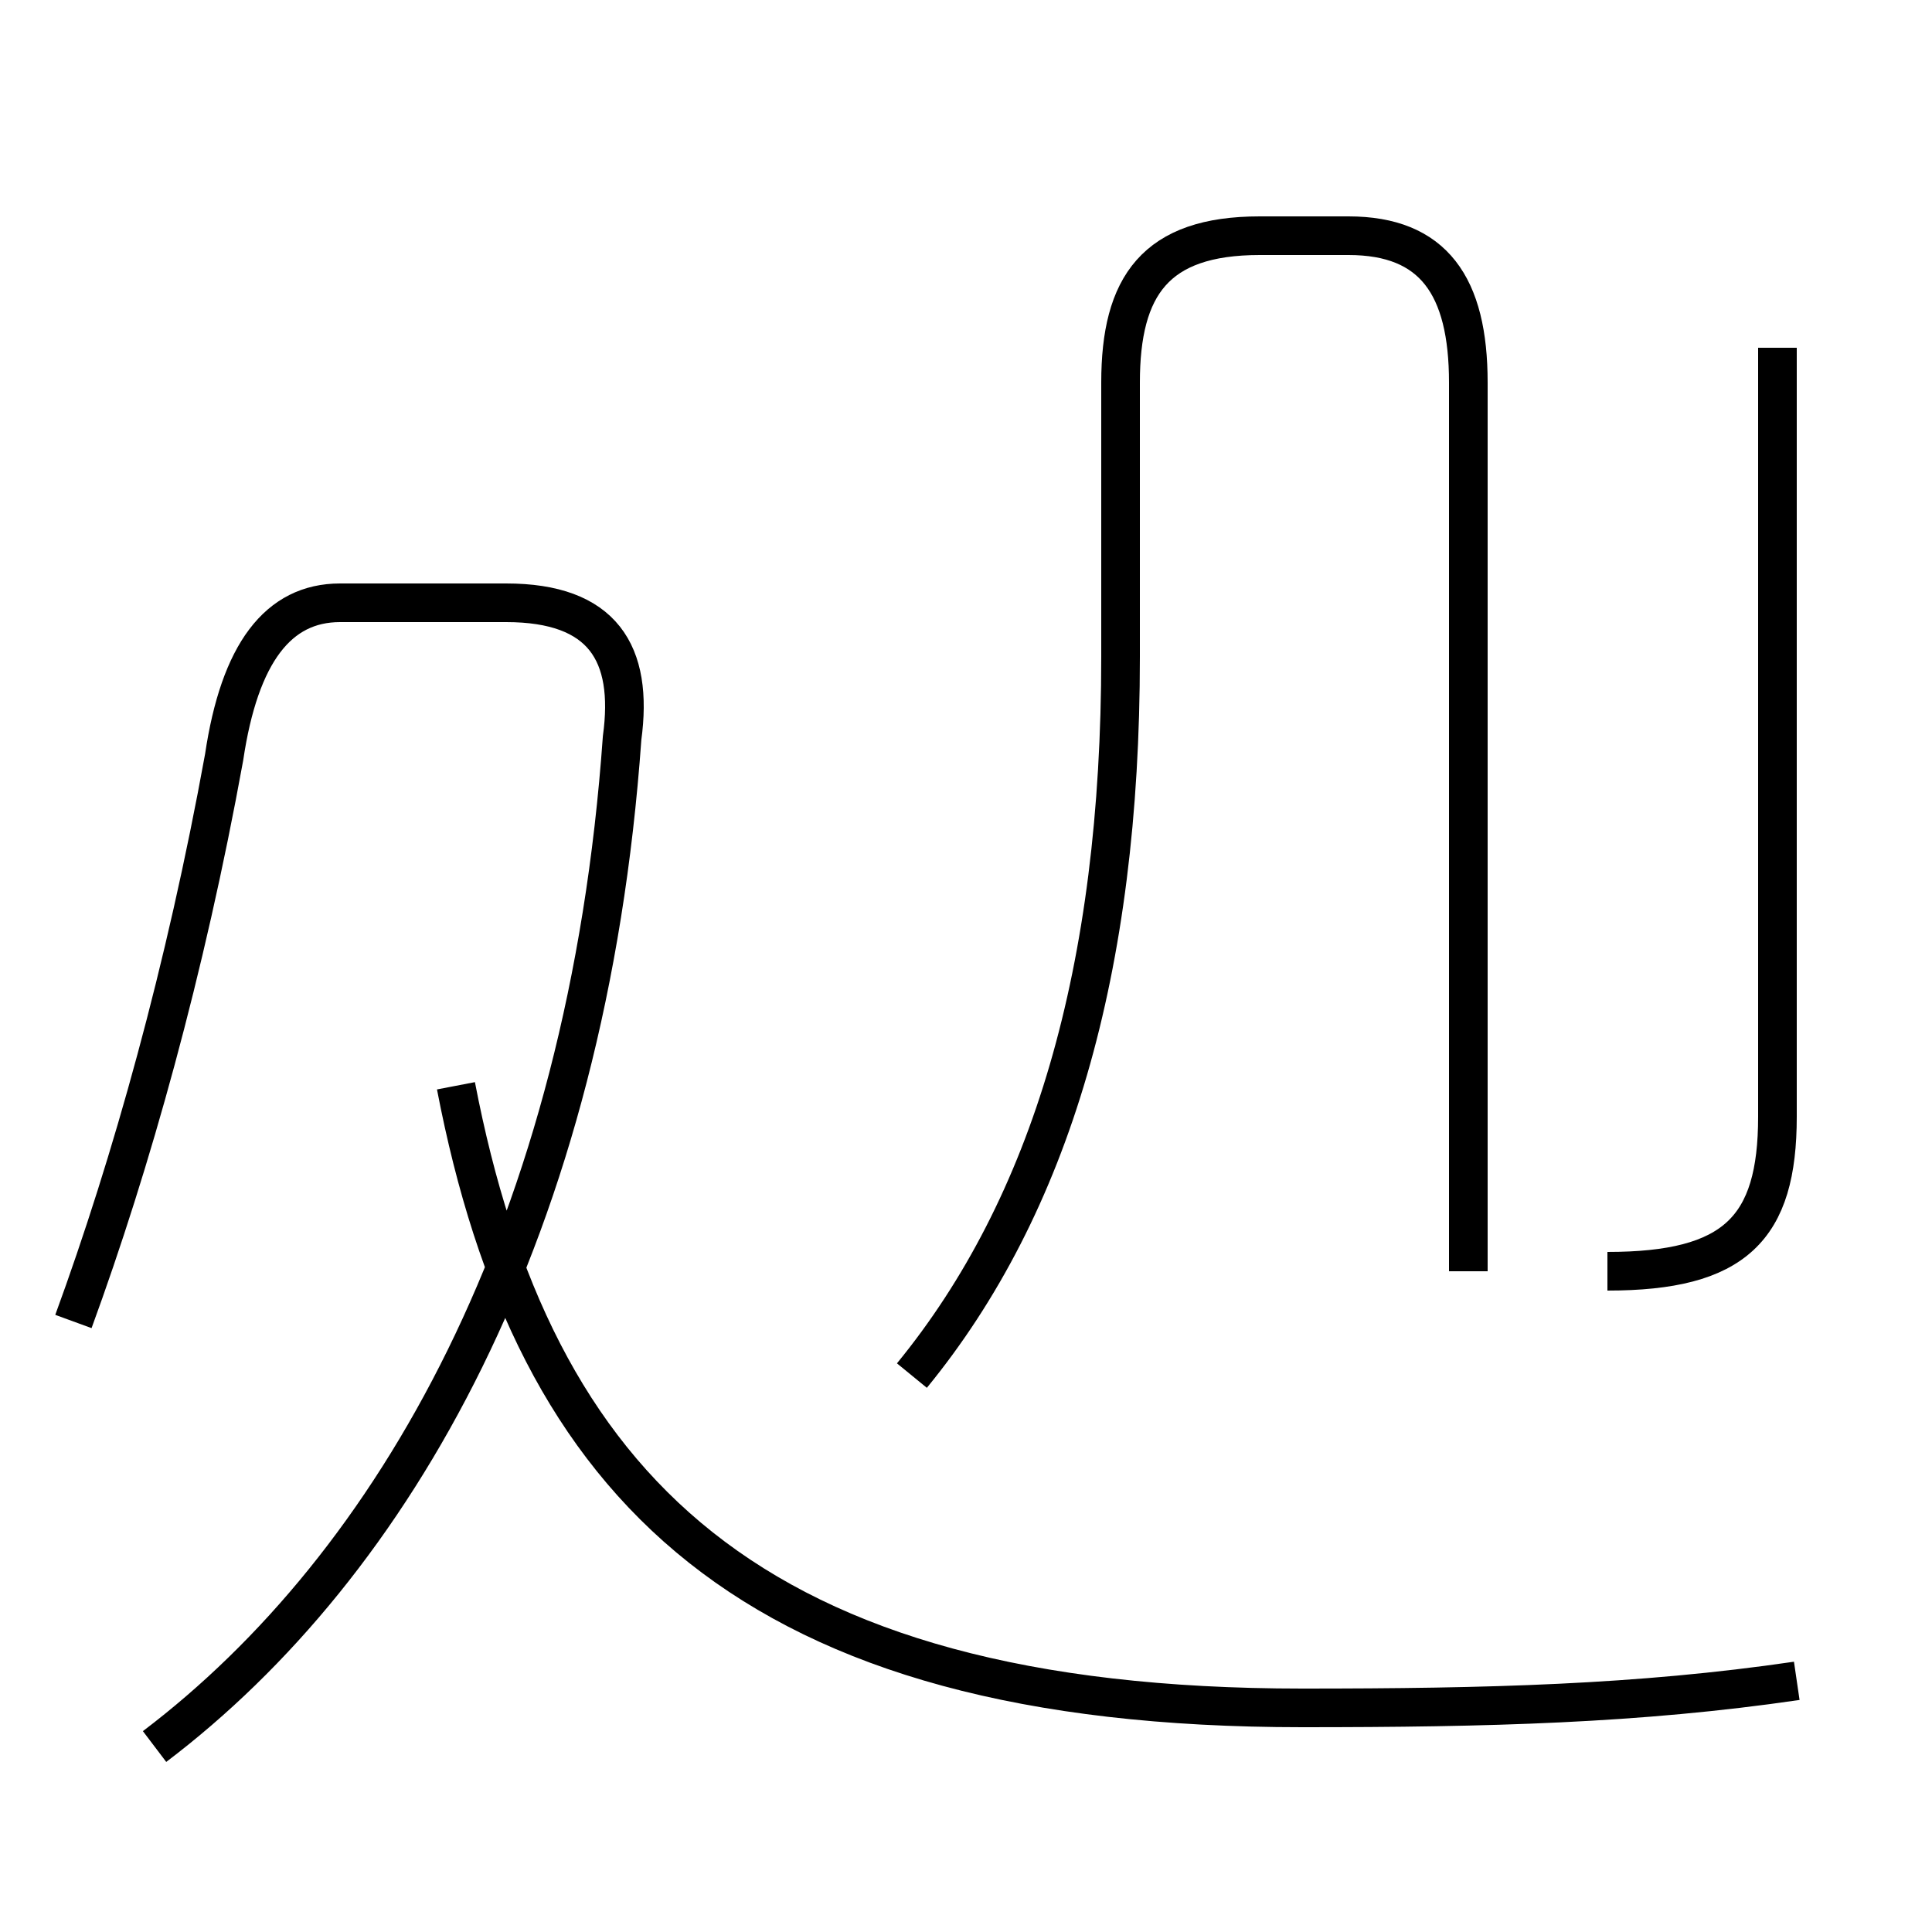 <?xml version='1.0' encoding='utf8'?>
<svg viewBox="0.0 -44.0 50.0 50.0" version="1.1" xmlns="http://www.w3.org/2000/svg">
<rect x="0.0" y="-44.0" width="50.0" height="50.0" fill="#808080" stroke="none"/>
<rect x="-1000" y="-1000" width="2000" height="2000" stroke="white" fill="white"/>
<g style="fill:none; stroke:#000000;  stroke-width:1">
<path d="M 4.0 -1.2 C 10.2 3.5 15.2 12.2 16.1 24.9 C 16.4 27.1 15.6 28.4 13.1 28.4 L 8.8 28.4 C 7.2 28.4 6.2 27.1 5.8 24.4 C 4.8 18.9 3.4 13.9 1.9 9.8 M 46.5 0.5 C 42.4 -0.1 38.5 -0.2 33.7 -0.2 C 19.4 -0.2 13.8 5.5 11.8 15.9 M 23.6 8.4 C 27.2 12.8 29.0 18.9 29.0 27.0 L 29.0 34.1 C 29.0 36.6 29.9 37.9 32.6 37.9 L 34.9 37.9 C 37.1 37.9 38.0 36.6 38.0 34.1 L 38.0 11.1 M 41.6 11.1 C 44.9 11.1 46.0 12.2 46.0 15.1 L 46.0 35.0" transform="scale(1, -1)" />
</g>
</svg>